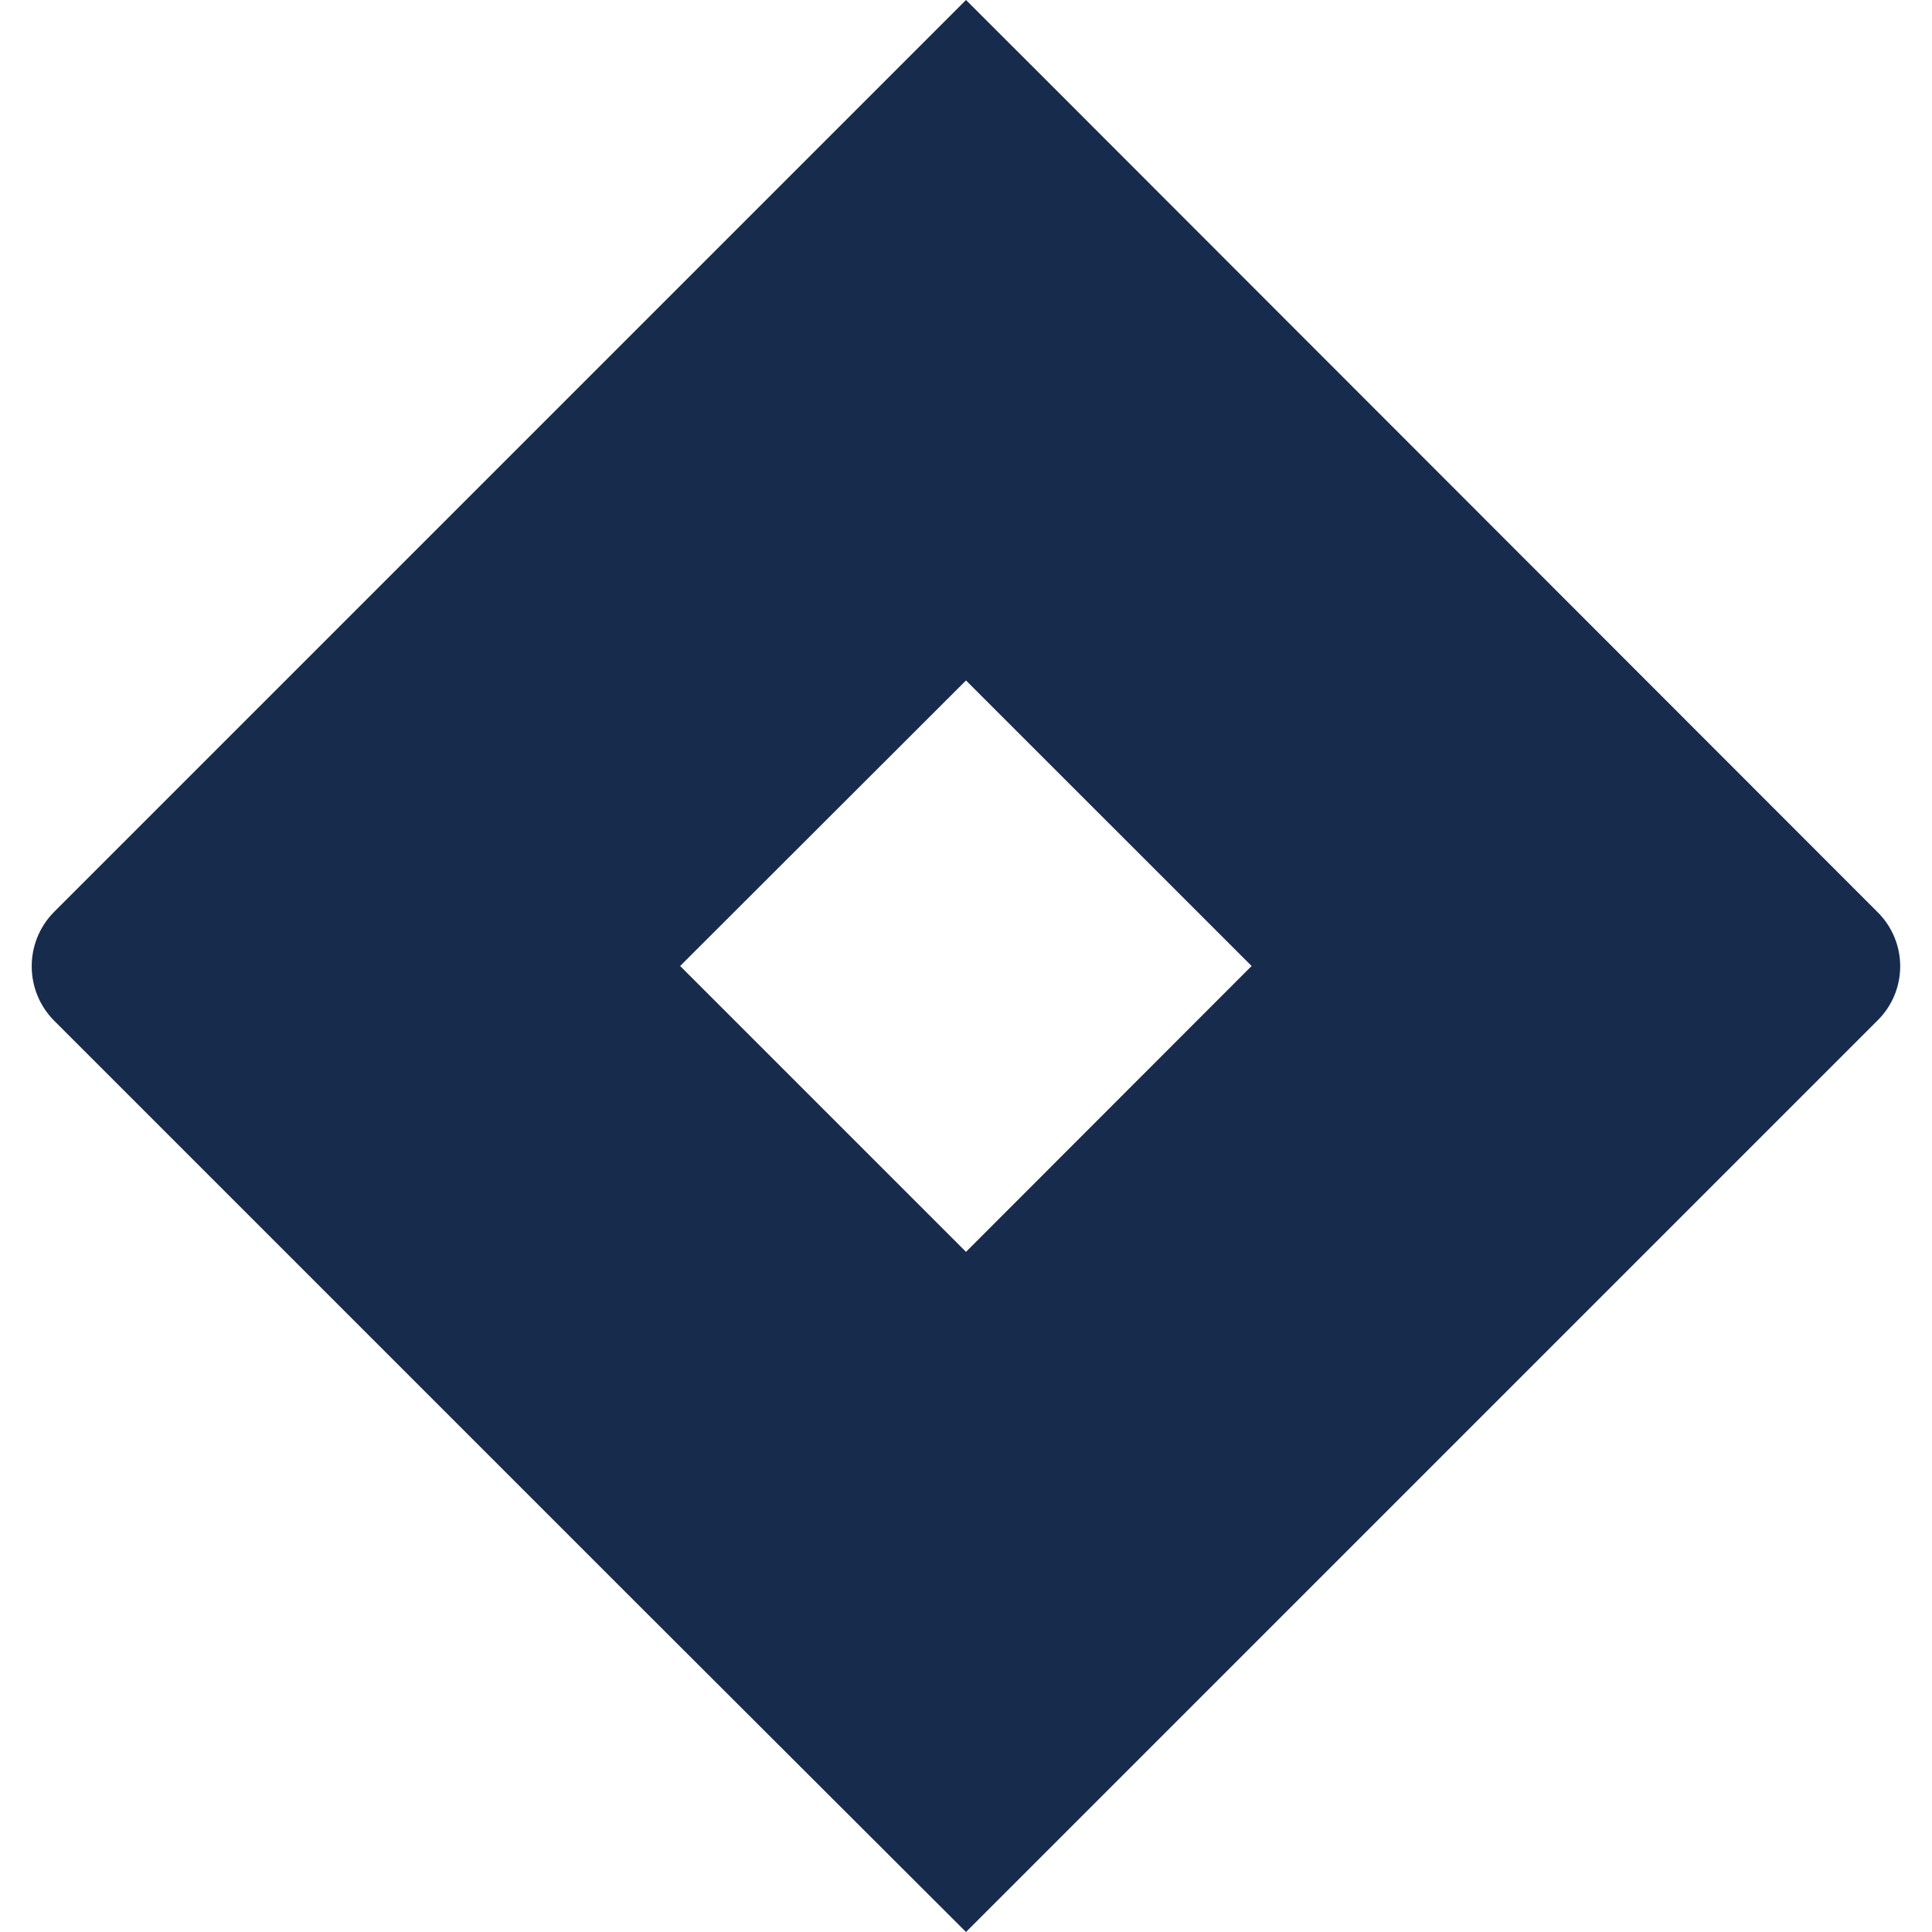 ﻿<?xml version="1.0" encoding="utf-8"?>
<svg version="1.1" xmlns:xlink="http://www.w3.org/1999/xlink" width="48px" height="48px" xmlns="http://www.w3.org/2000/svg">
  <defs>
    <pattern id="BGPattern" patternUnits="userSpaceOnUse" alignment="0 0" imageRepeat="None" />
    <mask fill="white" id="Clip7053">
      <path d="M 47.21 24.007  C 47.21 23.501  47.007 23.015  46.646 22.66  L 26.002 2  L 24 0  L 8.45 15.55  L 1.34 22.66  C 0.604 23.407  0.604 24.607  1.34 25.354  L 15.546 39.56  L 24 48  L 39.542 32.458  L 39.784 32.216  L 46.646 25.354  C 47.007 24.999  47.21 24.513  47.21 24.007  Z M 31.096 24  L 24 31.102  L 16.898 24  L 24 16.906  L 31.096 24  Z " fill-rule="evenodd" />
    </mask>
  </defs>
  <g>
    <path d="M 47.21 24.007  C 47.21 23.501  47.007 23.015  46.646 22.66  L 26.002 2  L 24 0  L 8.45 15.55  L 1.34 22.66  C 0.604 23.407  0.604 24.607  1.34 25.354  L 15.546 39.56  L 24 48  L 39.542 32.458  L 39.784 32.216  L 46.646 25.354  C 47.007 24.999  47.21 24.513  47.21 24.007  Z M 31.096 24  L 24 31.102  L 16.898 24  L 24 16.906  L 31.096 24  Z " fill-rule="nonzero" fill="rgba(23, 43, 77, 1)" stroke="none" class="fill" />
    <path d="M 47.21 24.007  C 47.21 23.501  47.007 23.015  46.646 22.66  L 26.002 2  L 24 0  L 8.45 15.55  L 1.34 22.66  C 0.604 23.407  0.604 24.607  1.34 25.354  L 15.546 39.56  L 24 48  L 39.542 32.458  L 39.784 32.216  L 46.646 25.354  C 47.007 24.999  47.21 24.513  47.21 24.007  Z " stroke-width="0" stroke-dasharray="0" stroke="rgba(255, 255, 255, 0)" fill="none" class="stroke" mask="url(#Clip7053)" />
    <path d="M 31.096 24  L 24 31.102  L 16.898 24  L 24 16.906  L 31.096 24  Z " stroke-width="0" stroke-dasharray="0" stroke="rgba(255, 255, 255, 0)" fill="none" class="stroke" mask="url(#Clip7053)" />
  </g>
</svg>
